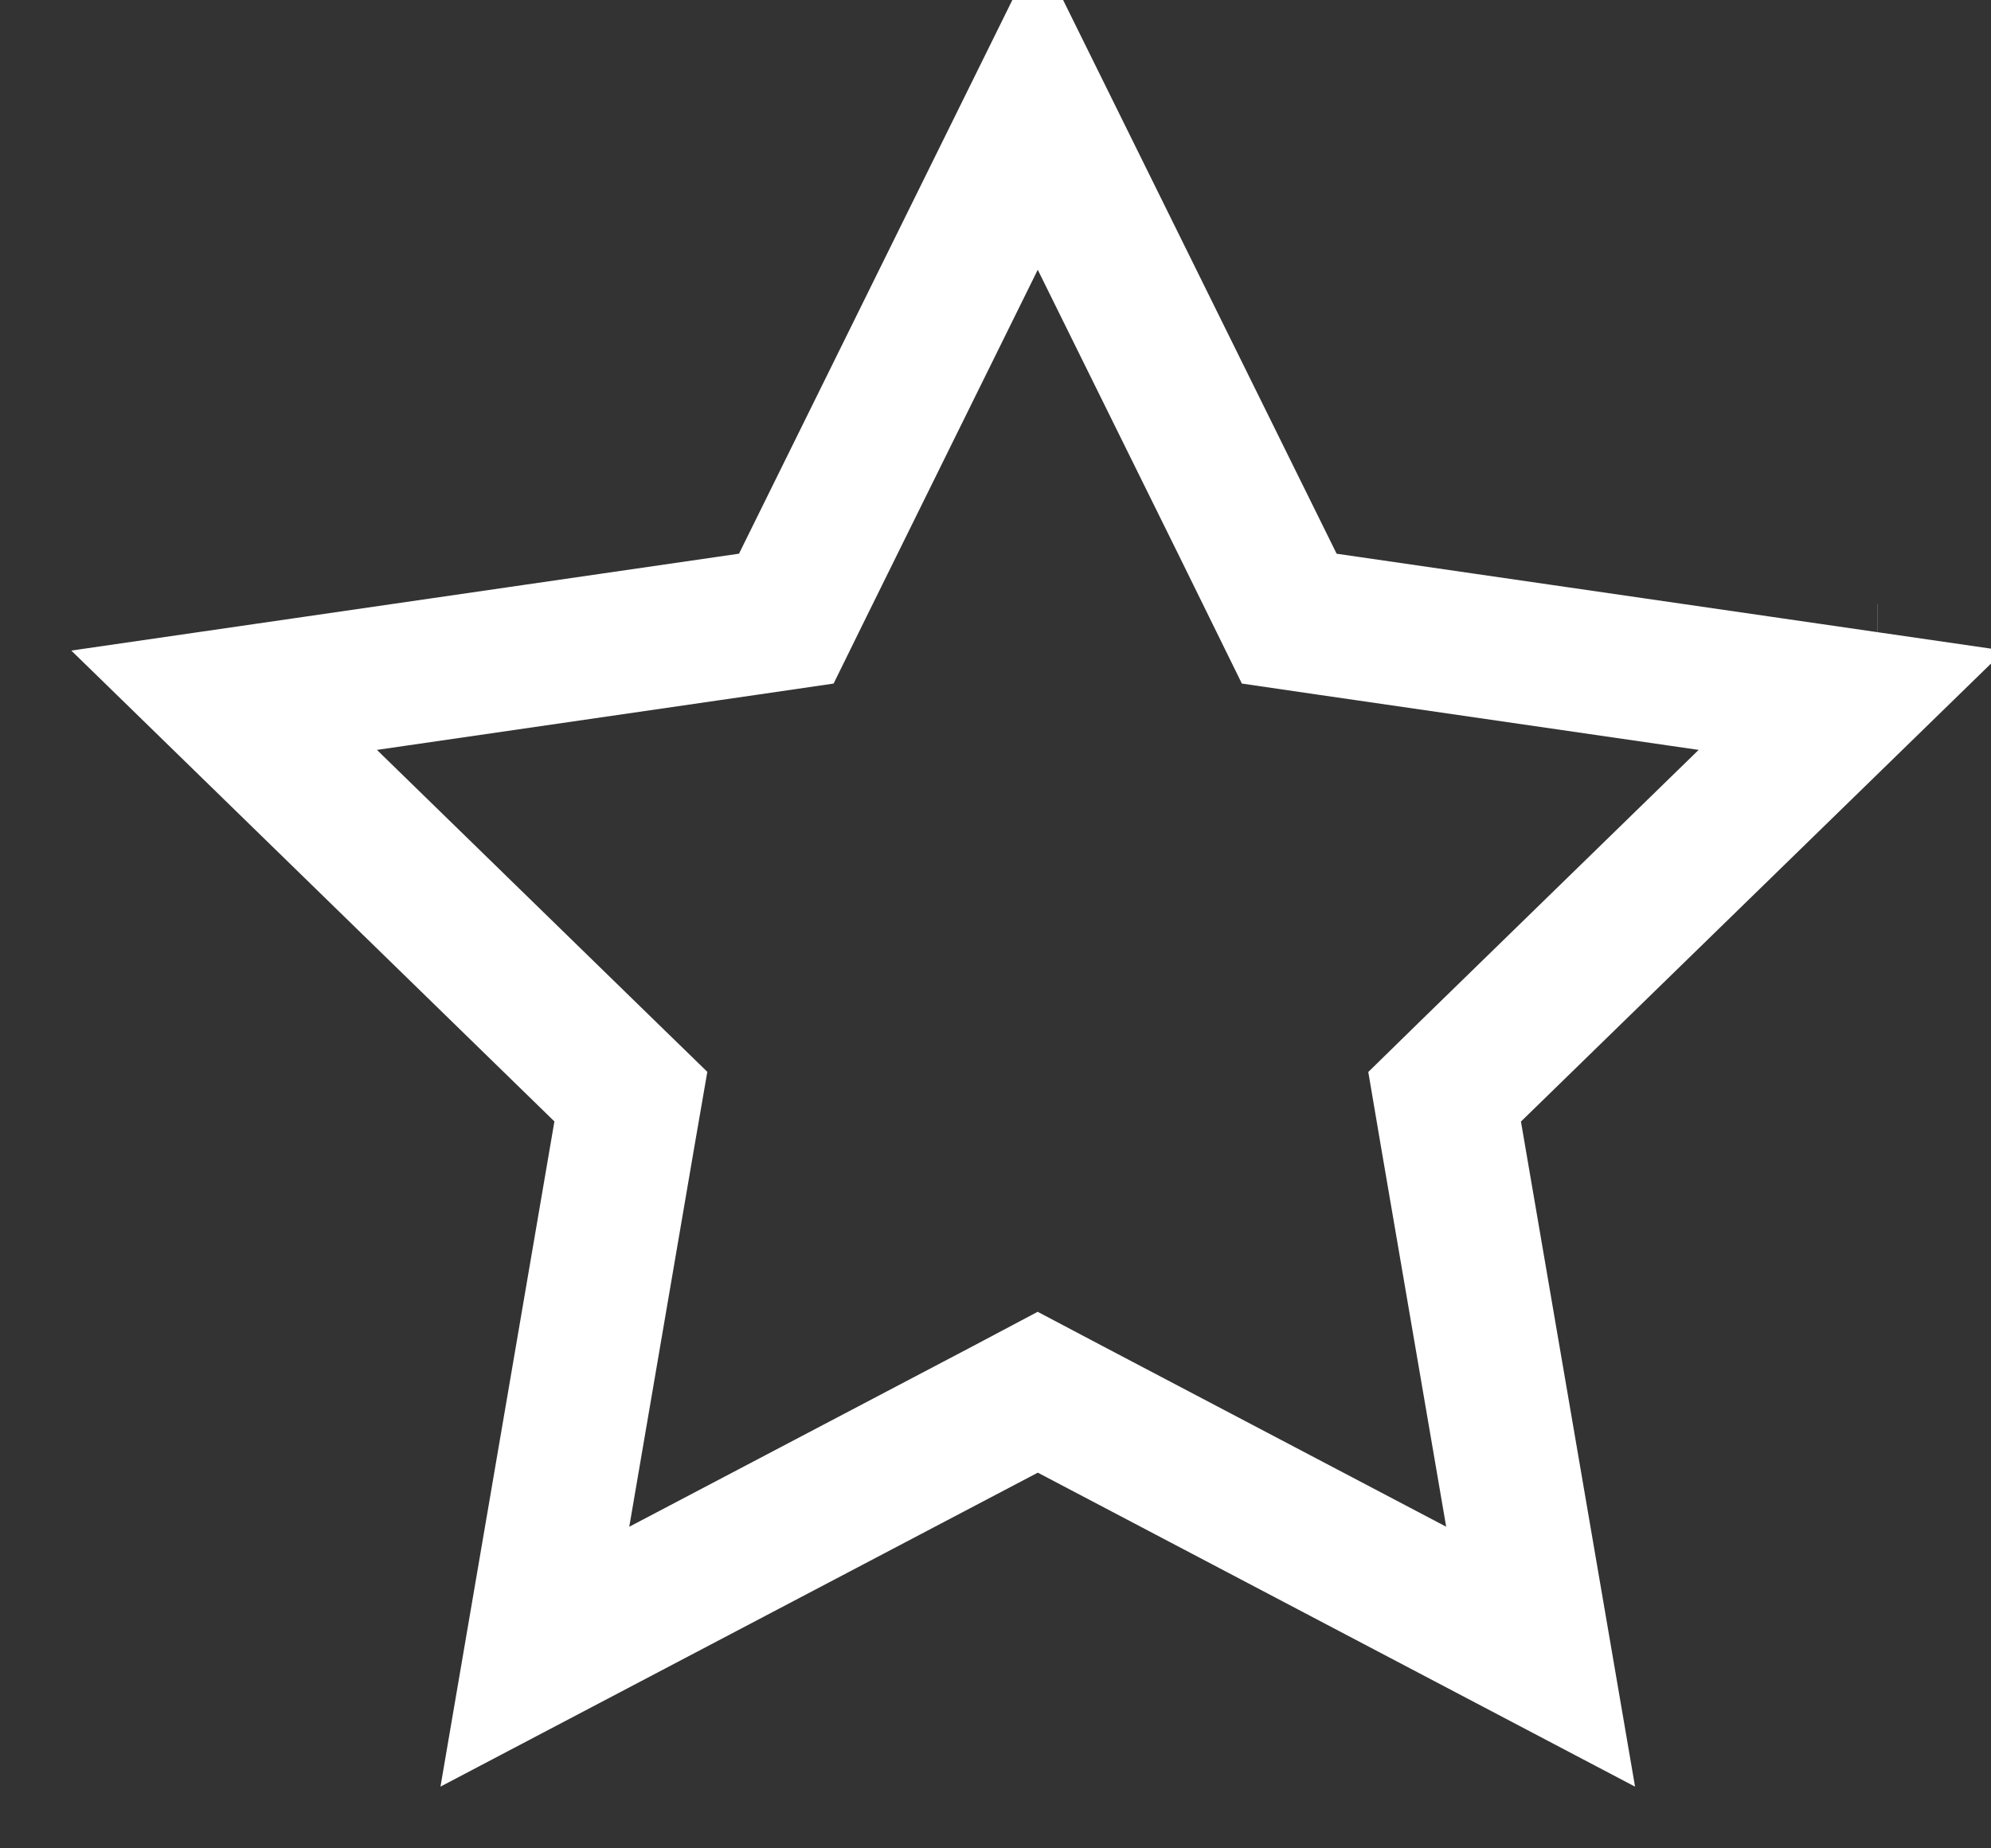 <svg width="14" height="13" fill="none" xmlns="http://www.w3.org/2000/svg"><rect width="100%" height="100%" fill="#333333" stroke="none"/><path d="m8.949 4.115.116.236.26.038 3.694.536-2.673 2.605-.188.184.044.259.631 3.679L7.53 9.915l-.233-.123-.232.123-3.304 1.737.63-3.679.045-.26-.188-.183-2.672-2.605 3.693-.536.26-.038.116-.236L7.297.768 8.95 4.115zm4.325.847zm-.07-.216h-.001zm-9.486 7.159z" stroke="#fff"/></svg>
